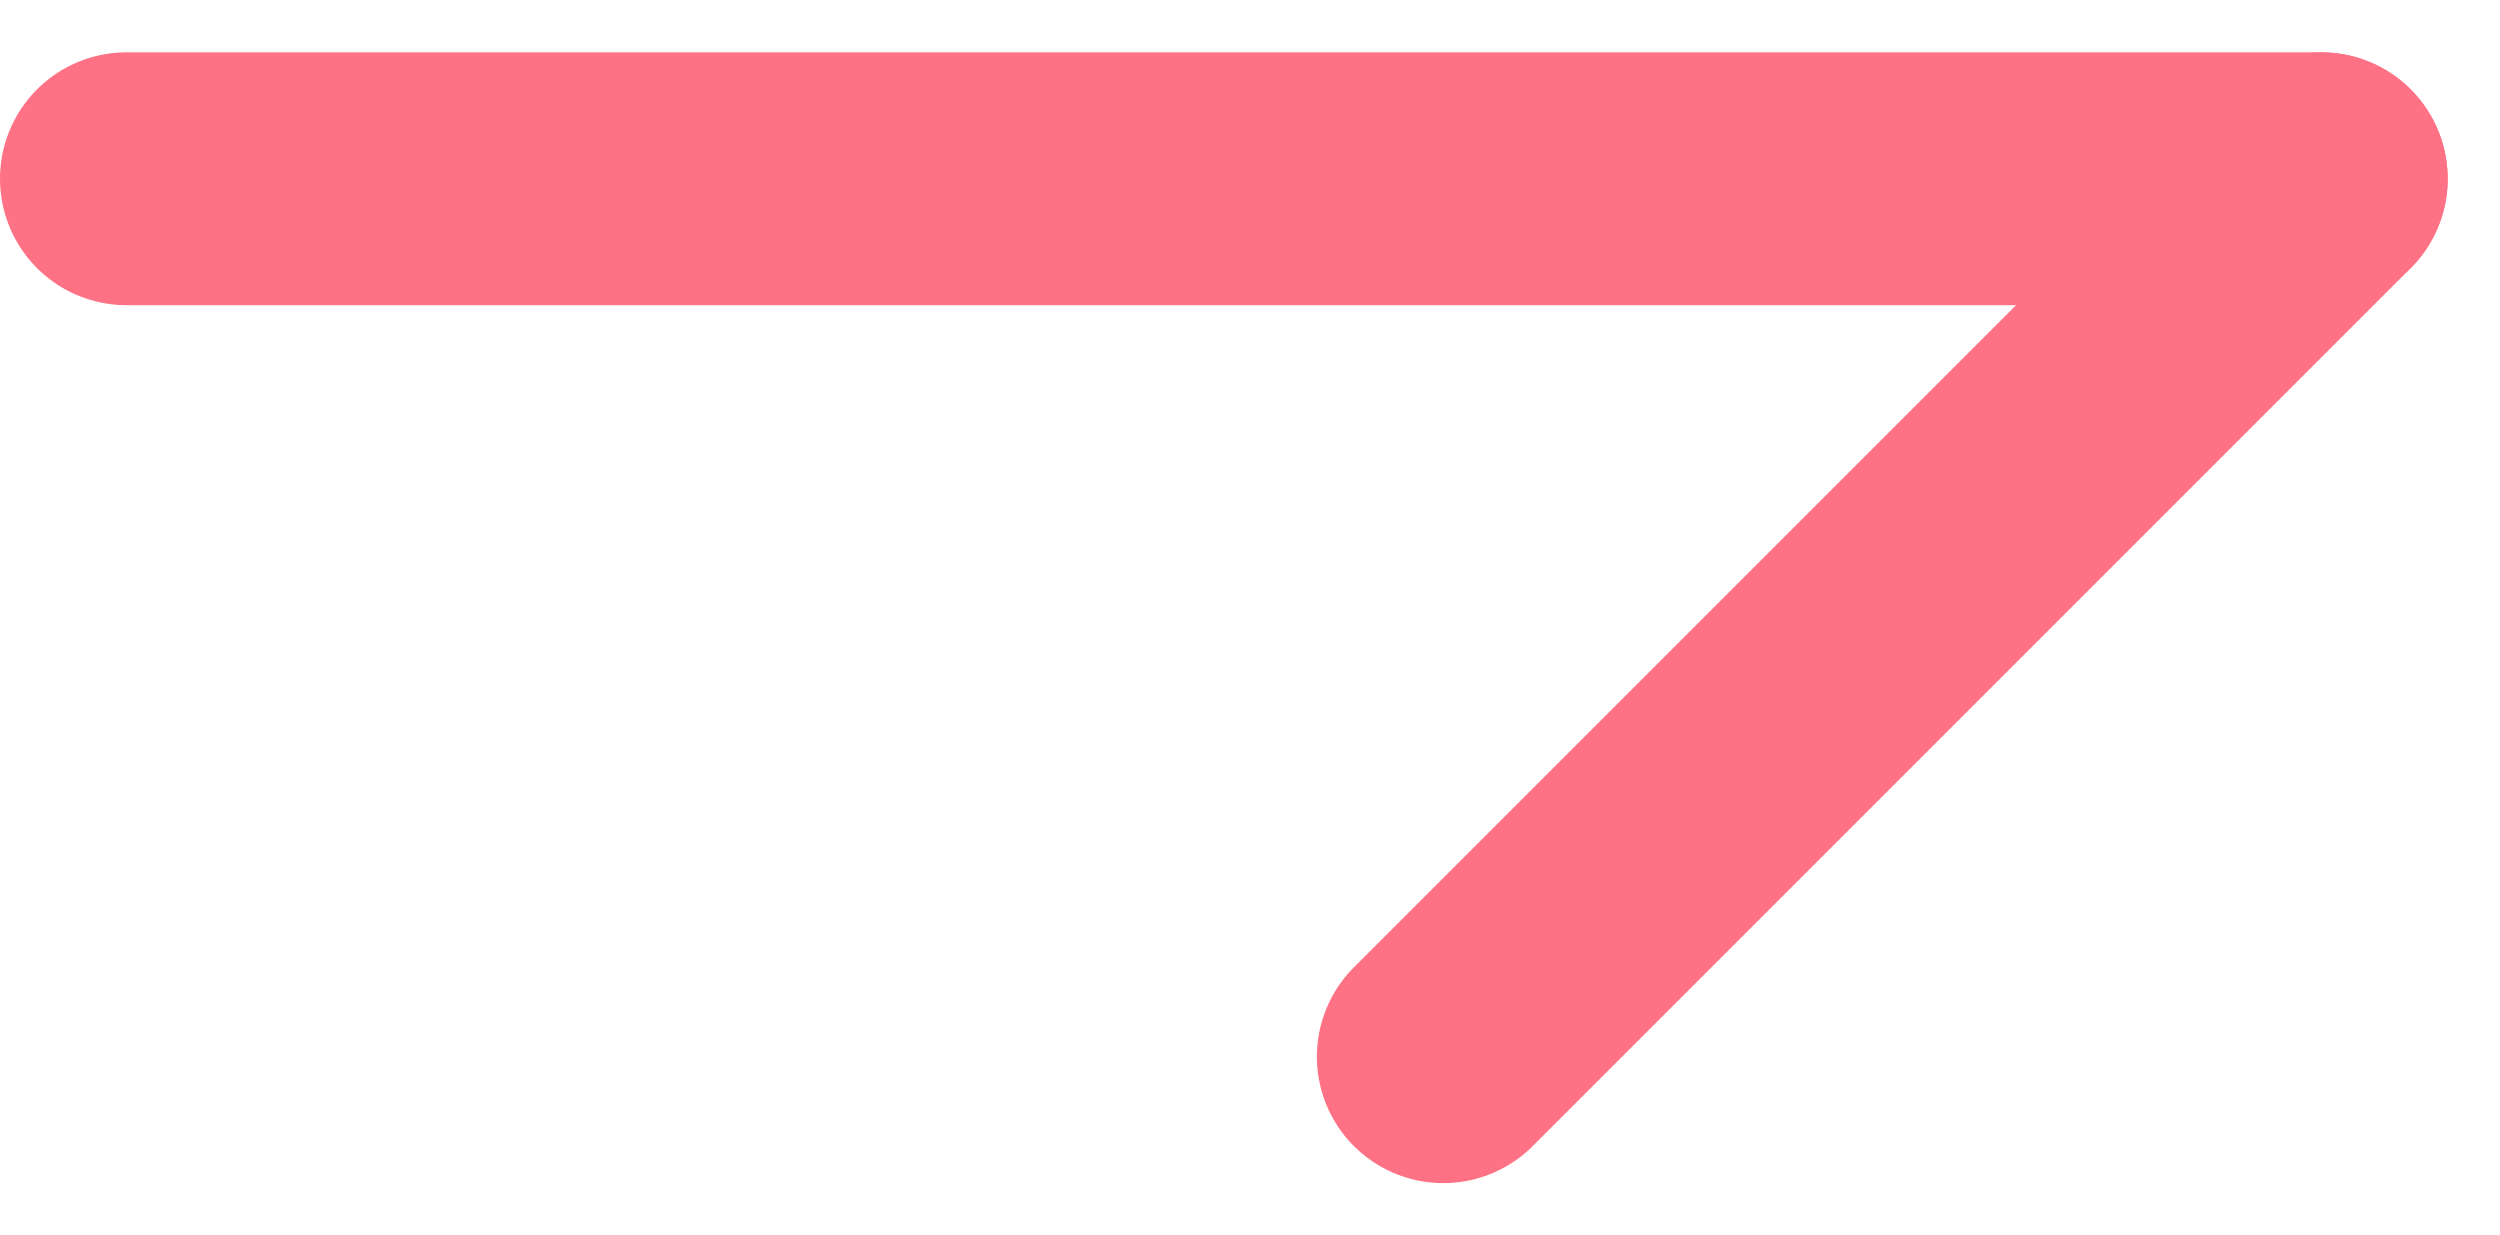 <svg xmlns="http://www.w3.org/2000/svg" width="29.663" height="14.659" viewBox="0 0 29.663 14.659"><defs><style>.a{fill:none;stroke:#ff7184;stroke-linecap:round;stroke-linejoin:round;stroke-miterlimit:10;stroke-width:3px;}</style></defs><g transform="translate(1 0.163)"><g transform="translate(0.5 12.375)"><path class="a" d="M0-1.042H26.042" transform="translate(0 -9.375)"/><path class="a" d="M0,0,10.417-10.417" transform="translate(15.625)"/></g></g></svg>